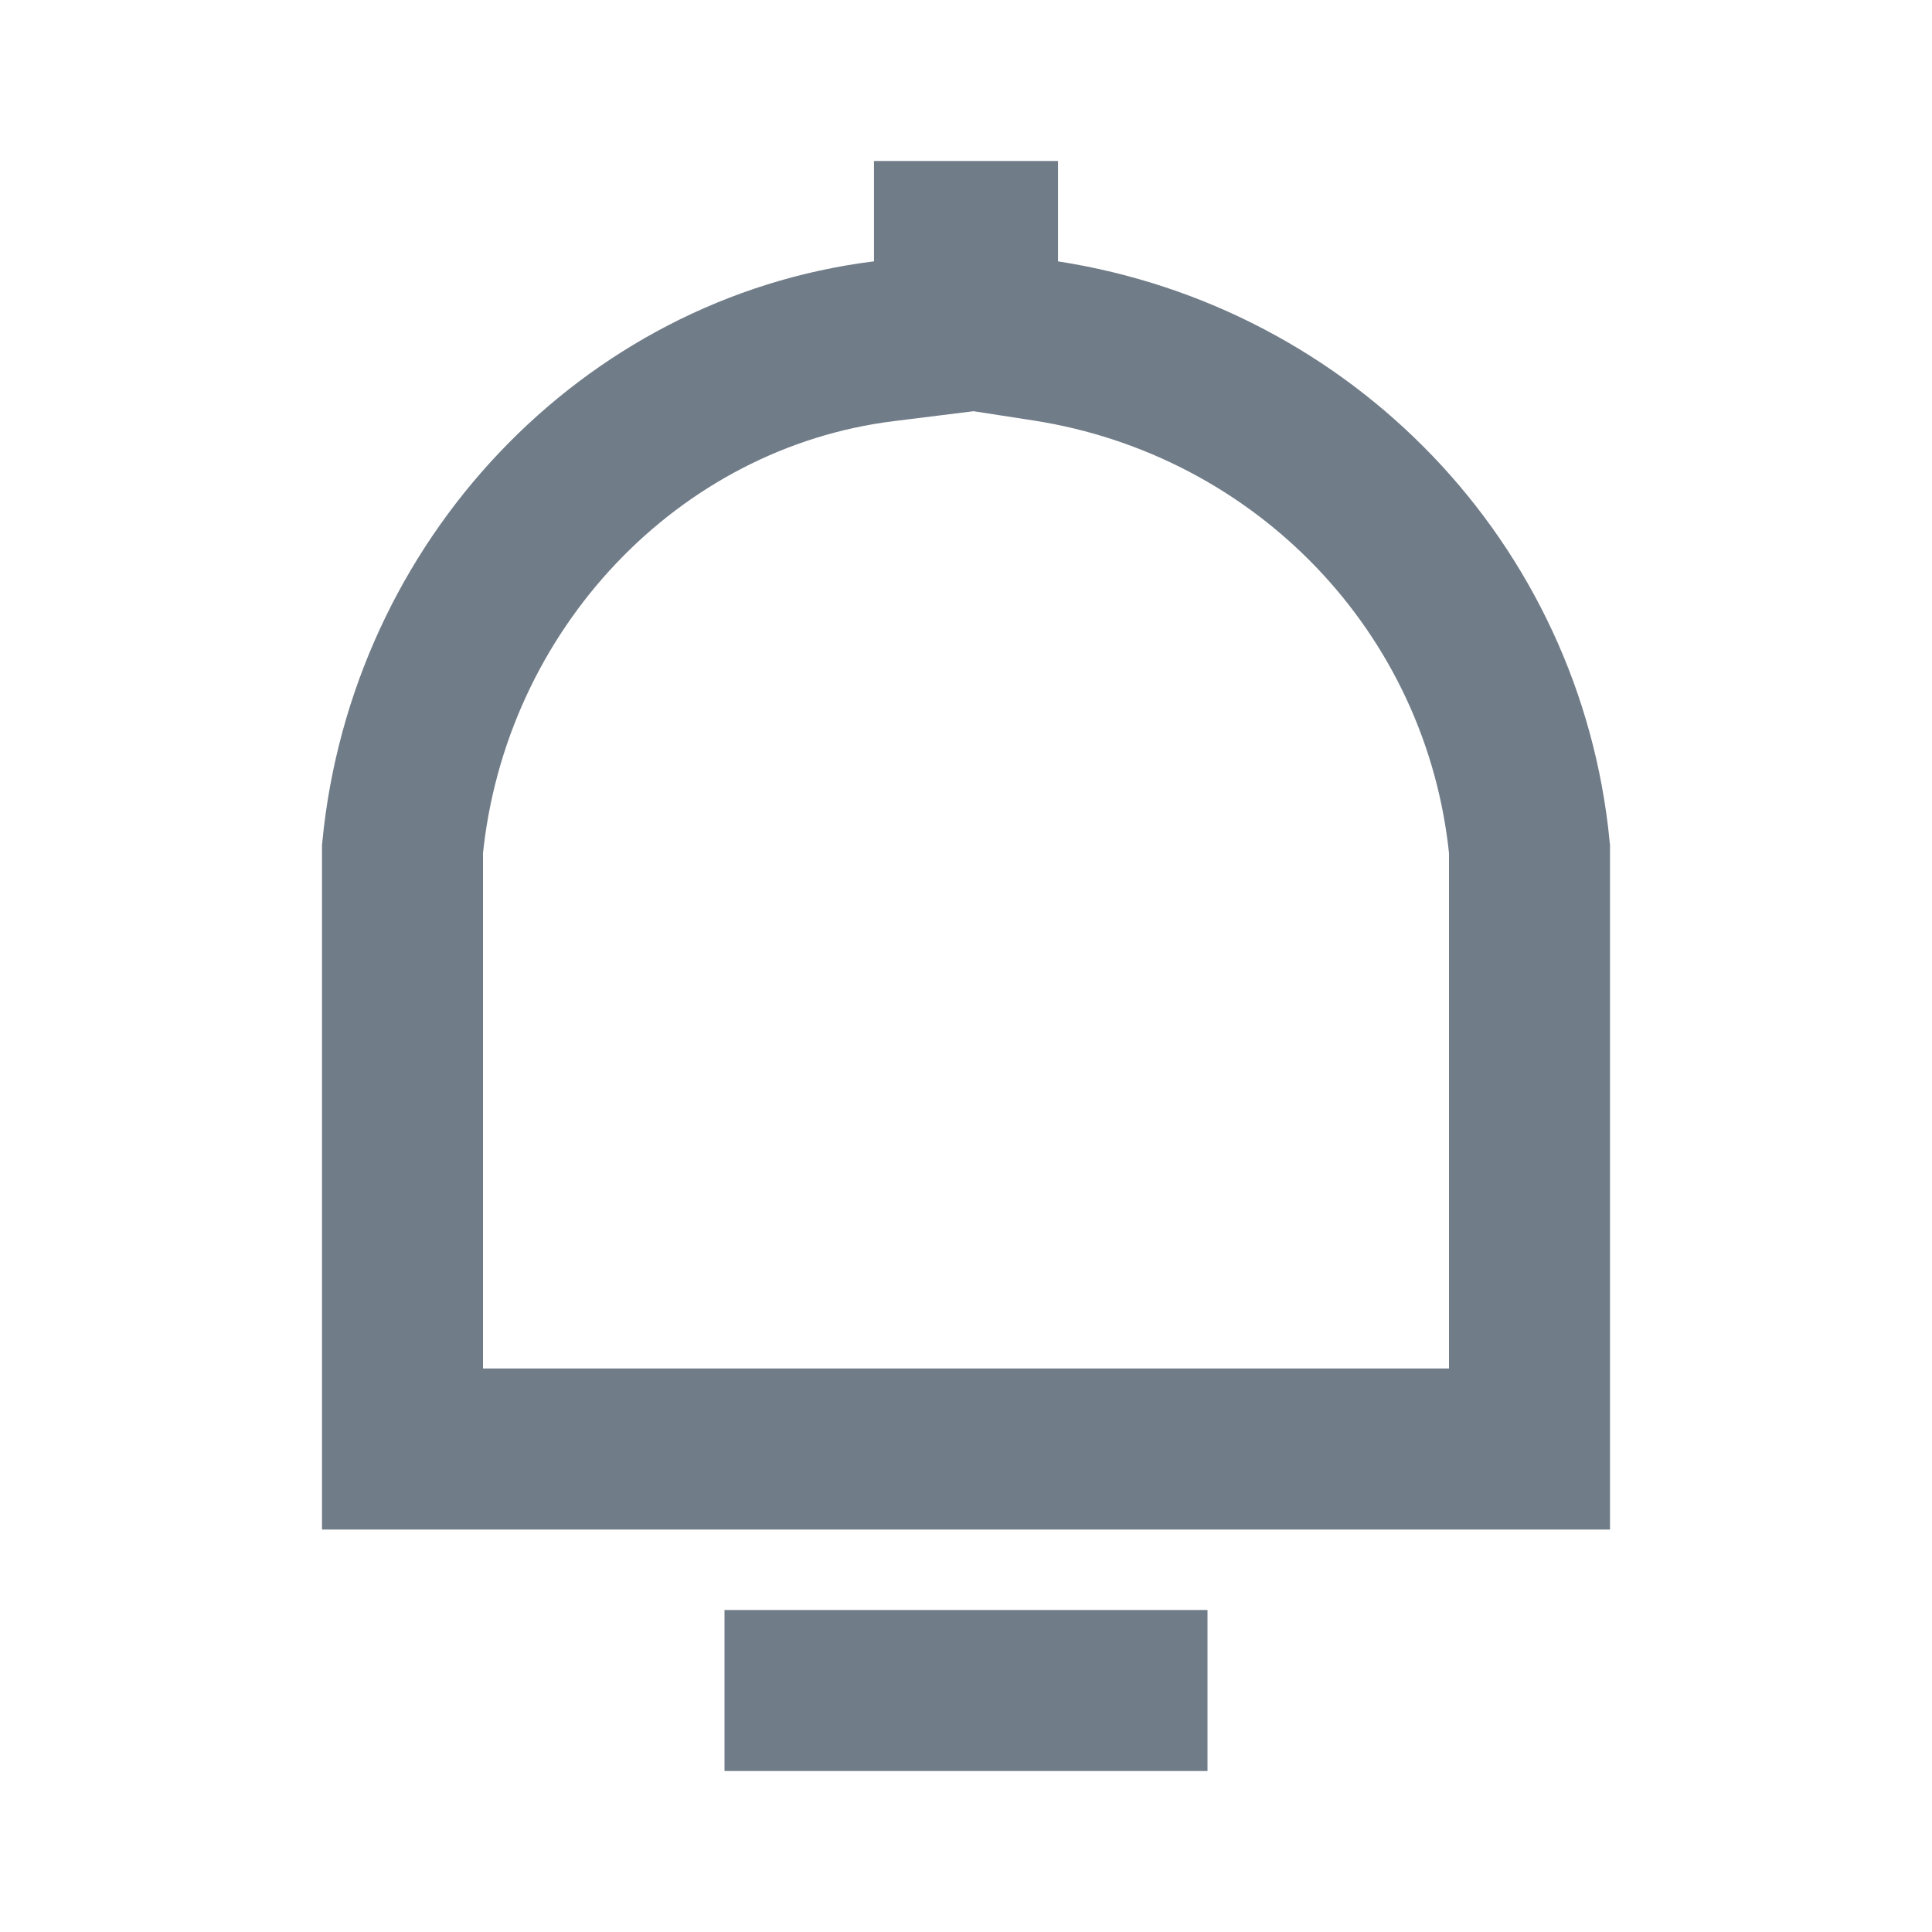 <svg width="24" height="24" viewBox="0 0 24 24" fill="none" xmlns="http://www.w3.org/2000/svg">
<g opacity="0.6">
<path d="M9 20H15V22H9V20Z" fill="#112438"/>
<path d="M10.98 4.239L11.857 4.13V3.247V3H12.143V3.247V4.104L12.99 4.235C16.19 4.731 18.682 7.296 19 10.547V18H5V10.547C5.32 7.272 7.827 4.63 10.98 4.239Z" stroke="#112438" stroke-width="2"/>
</g>
</svg>
